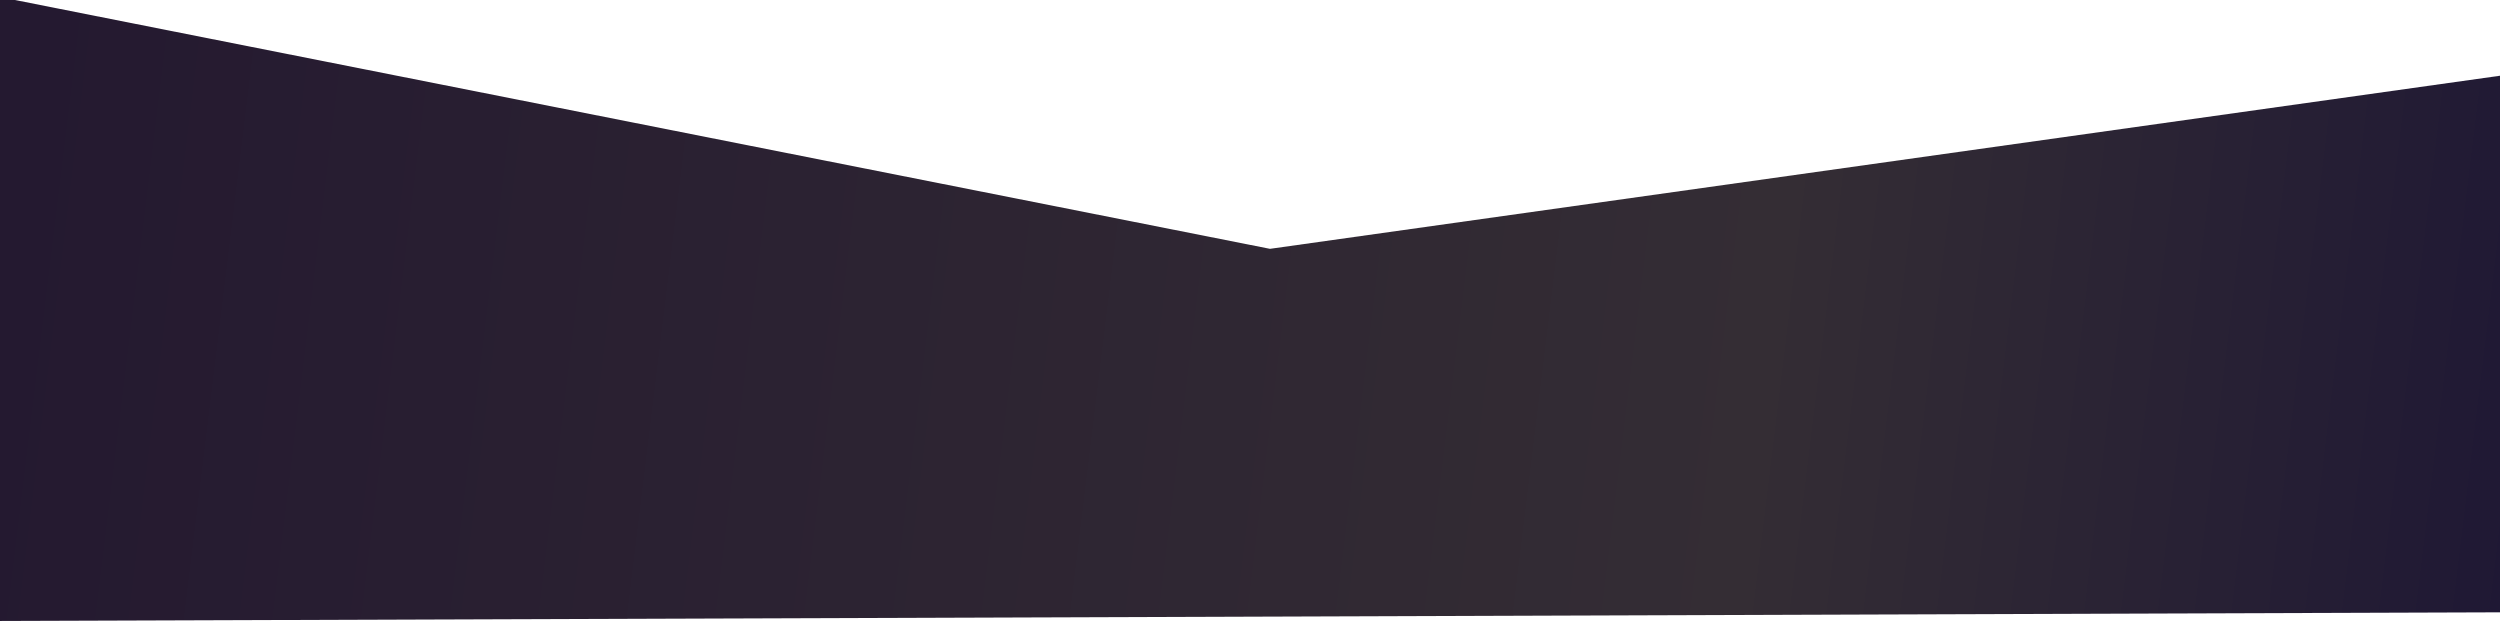 <?xml version="1.0" encoding="UTF-8" standalone="no" ?>
<!DOCTYPE svg PUBLIC "-//W3C//DTD SVG 1.1//EN" "http://www.w3.org/Graphics/SVG/1.1/DTD/svg11.dtd">
<svg xmlns="http://www.w3.org/2000/svg" xmlns:xlink="http://www.w3.org/1999/xlink" version="1.1" width="1400" height="347.739" viewBox="-450 98.255 1400 347.739" xml:space="preserve">
<desc>Created with Fabric.js 4.6.0</desc>
<defs>
</defs>
<g transform="matrix(1 0 0 1 250 272.13)" id="xKQyIF7aY276afeMhnjqK"  >
<linearGradient id="SVGID_760" gradientUnits="userSpaceOnUse" gradientTransform="matrix(1 0 0 1 0 0)"  x1="0" y1="173.87" x2="1424.202" y2="347.739">
<stop offset="0%" style="stop-color:#241930;stop-opacity: 1"/>
<stop offset="68.617%" style="stop-color:#342D34;stop-opacity: 1"/>
<stop offset="100%" style="stop-color:#1E1734;stop-opacity: 1"/>
</linearGradient>
<path style="stroke: rgb(0,0,0); stroke-width: 0; stroke-dasharray: none; stroke-linecap: butt; stroke-dashoffset: 0; stroke-linejoin: miter; stroke-miterlimit: 4; fill: url(#SVGID_760); fill-rule: nonzero; opacity: 1;" vector-effect="non-scaling-stroke"  transform=" translate(-700, -173.87)" d="M 8.389 0 L 711.185 139.338 L 1400 42.407 L 1400 342.893 L -0 347.739 L -0 5.684341886080802e-14 z" stroke-linecap="round" />
</g>
</svg>
